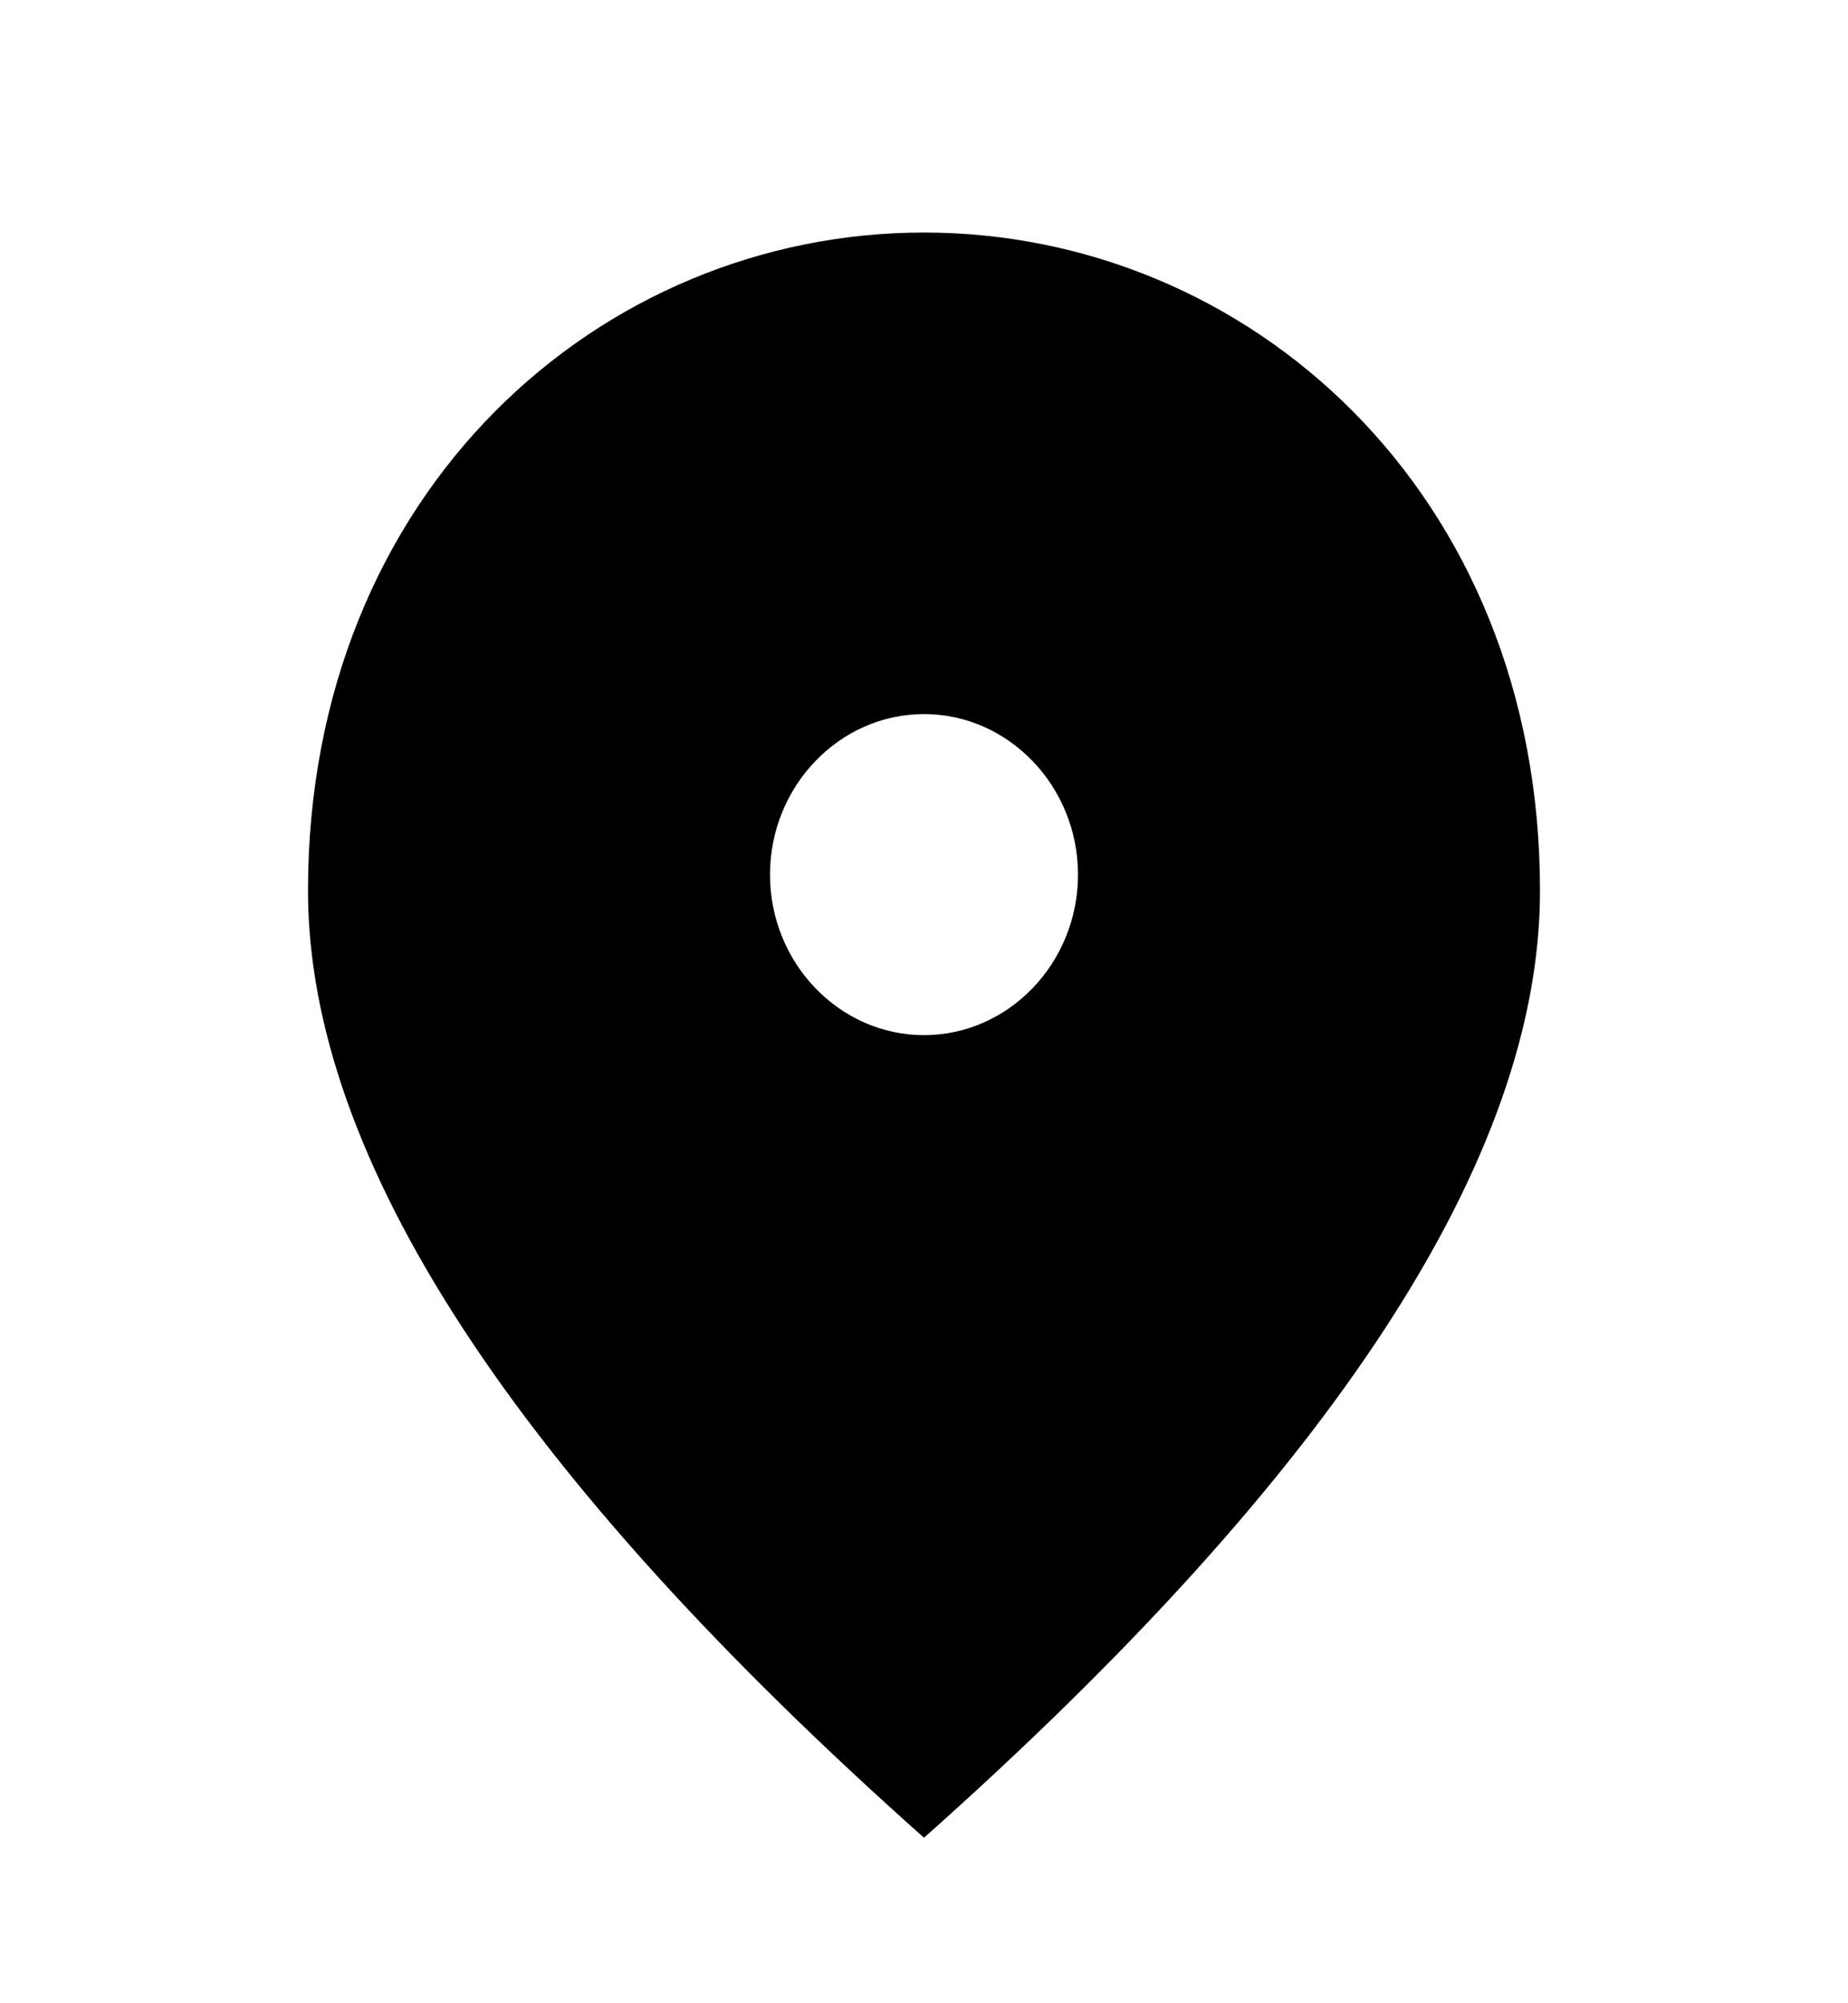 <svg width="24" height="26" viewBox="0 0 24 26" fill="none" xmlns="http://www.w3.org/2000/svg">
<path d="M12 13.435C10.9 13.435 10 12.498 10 11.352C10 10.206 10.9 9.268 12 9.268C13.1 9.268 14 10.206 14 11.352C14 12.498 13.1 13.435 12 13.435ZM12 3.018C7.8 3.018 4 6.373 4 11.56C4 15.018 6.67 19.112 12 23.852C17.33 19.112 20 15.018 20 11.56C20 6.373 16.2 3.018 12 3.018Z" fill="black"/>
</svg>
